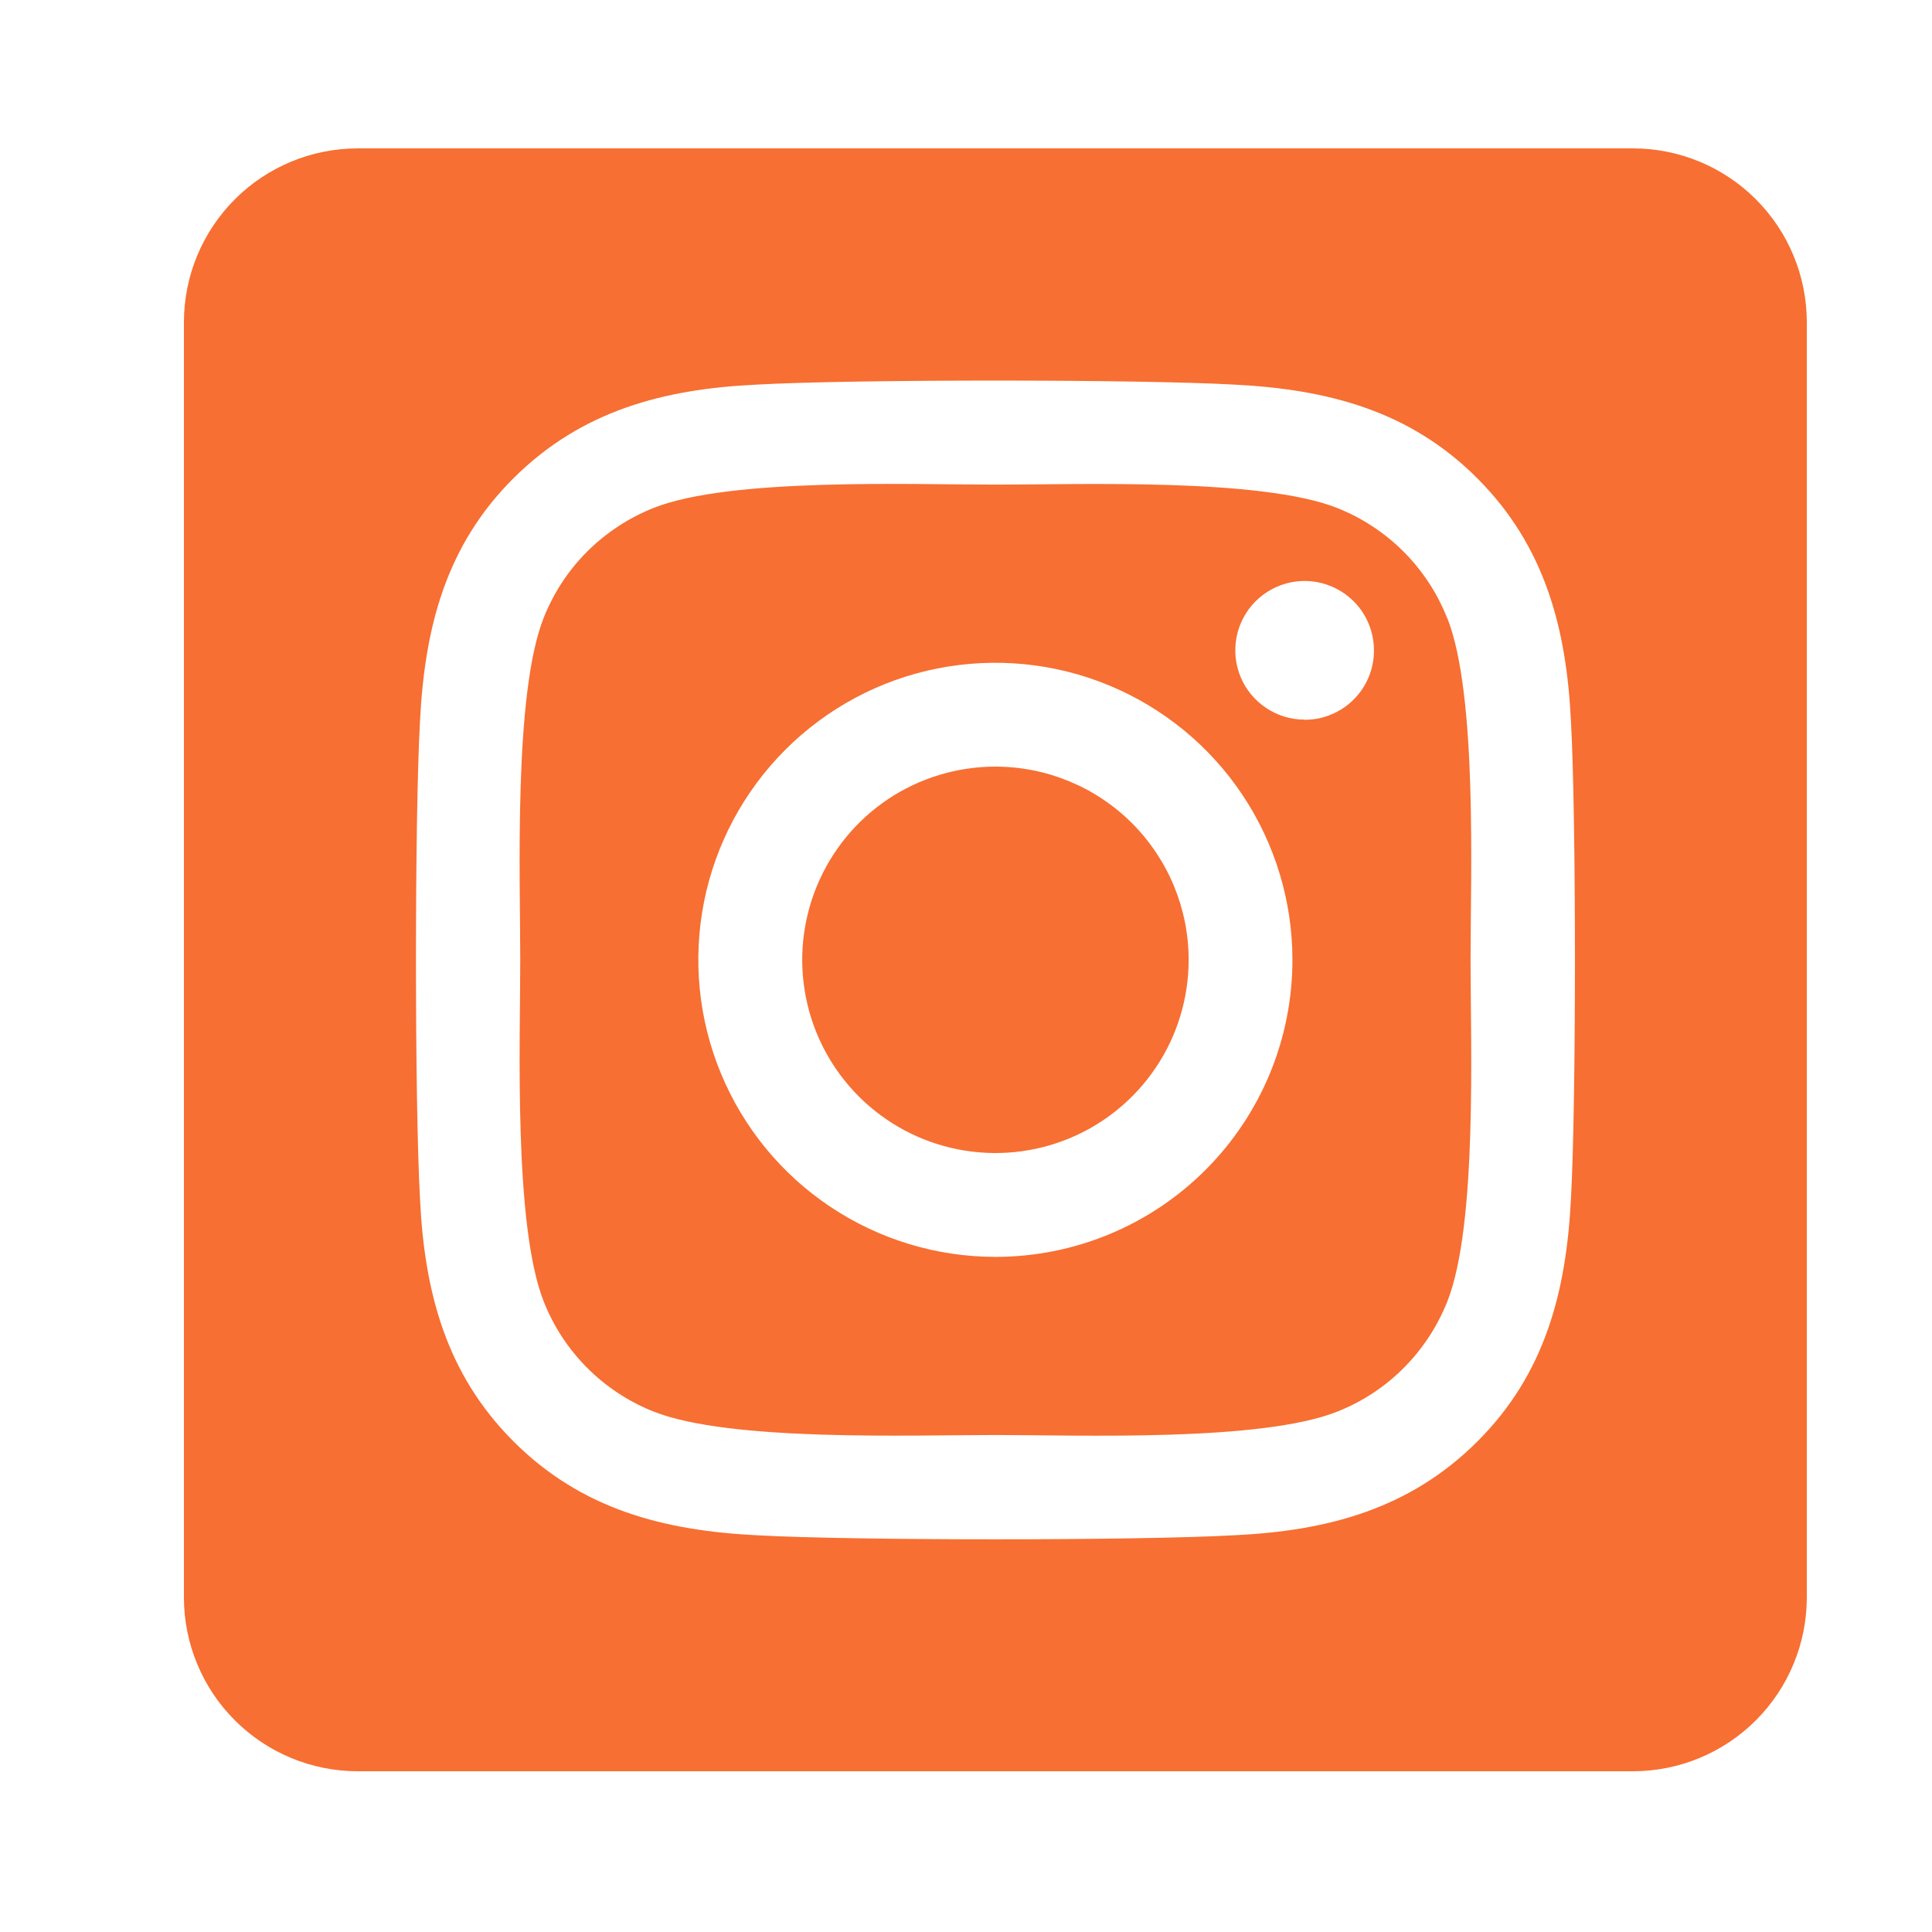 <svg width="25" height="25" viewBox="0 0 25 25" fill="none" xmlns="http://www.w3.org/2000/svg">
<path d="M12.88 9.92C12.386 9.92 11.902 10.067 11.491 10.341C11.08 10.616 10.76 11.007 10.571 11.464C10.382 11.921 10.332 12.423 10.429 12.908C10.525 13.393 10.764 13.839 11.113 14.188C11.463 14.538 11.909 14.776 12.393 14.872C12.879 14.969 13.381 14.919 13.838 14.73C14.295 14.541 14.685 14.22 14.96 13.809C15.235 13.398 15.381 12.914 15.381 12.42C15.381 11.757 15.117 11.121 14.648 10.652C14.179 10.183 13.543 9.92 12.88 9.92ZM18.726 7.998C18.599 7.675 18.406 7.382 18.161 7.137C17.916 6.892 17.623 6.7 17.3 6.572C16.316 6.184 13.972 6.271 12.88 6.271C11.788 6.271 9.446 6.18 8.459 6.572C8.137 6.7 7.844 6.892 7.598 7.137C7.353 7.382 7.161 7.675 7.034 7.998C6.646 8.982 6.732 11.328 6.732 12.419C6.732 13.511 6.646 15.854 7.036 16.842C7.163 17.164 7.355 17.457 7.6 17.702C7.846 17.948 8.139 18.14 8.461 18.267C9.445 18.656 11.789 18.569 12.882 18.569C13.975 18.569 16.315 18.659 17.302 18.267C17.625 18.14 17.918 17.948 18.163 17.702C18.408 17.457 18.6 17.164 18.728 16.842C19.119 15.857 19.029 13.511 19.029 12.42C19.029 11.329 19.119 8.986 18.728 7.998L18.726 7.998ZM12.88 16.264C12.12 16.264 11.377 16.038 10.745 15.616C10.112 15.194 9.62 14.593 9.329 13.891C9.038 13.188 8.962 12.416 9.11 11.67C9.258 10.924 9.625 10.239 10.162 9.702C10.7 9.164 11.384 8.798 12.13 8.65C12.876 8.502 13.649 8.578 14.351 8.869C15.053 9.16 15.654 9.652 16.076 10.284C16.498 10.916 16.724 11.66 16.724 12.42C16.724 12.925 16.625 13.425 16.432 13.892C16.239 14.358 15.956 14.782 15.599 15.139C15.242 15.496 14.818 15.779 14.352 15.972C13.885 16.165 13.385 16.264 12.88 16.264ZM16.882 9.312C16.705 9.312 16.531 9.26 16.384 9.161C16.236 9.063 16.121 8.923 16.053 8.759C15.985 8.595 15.967 8.414 16.002 8.24C16.036 8.066 16.122 7.906 16.247 7.781C16.373 7.655 16.532 7.57 16.706 7.535C16.881 7.5 17.061 7.518 17.225 7.586C17.389 7.654 17.529 7.769 17.628 7.916C17.726 8.064 17.779 8.237 17.779 8.415C17.779 8.533 17.757 8.65 17.712 8.759C17.667 8.868 17.601 8.967 17.518 9.05C17.435 9.134 17.336 9.2 17.227 9.245C17.119 9.291 17.002 9.314 16.884 9.314L16.882 9.312ZM21.13 1.92H4.63C4.033 1.92 3.461 2.157 3.039 2.579C2.617 3.001 2.38 3.573 2.38 4.17L2.38 20.67C2.38 21.267 2.617 21.839 3.039 22.261C3.461 22.683 4.033 22.92 4.63 22.92H21.13C21.727 22.92 22.299 22.683 22.721 22.261C23.143 21.839 23.38 21.267 23.38 20.67V4.17C23.38 3.573 23.143 3.001 22.721 2.579C22.299 2.157 21.727 1.92 21.13 1.92ZM20.328 15.514C20.267 16.715 19.993 17.78 19.116 18.654C18.239 19.529 17.175 19.809 15.975 19.866C14.737 19.936 11.026 19.936 9.788 19.866C8.586 19.805 7.525 19.531 6.647 18.654C5.769 17.778 5.492 16.713 5.435 15.514C5.365 14.275 5.365 10.563 5.435 9.326C5.496 8.125 5.767 7.06 6.647 6.186C7.527 5.311 8.591 5.034 9.788 4.977C11.026 4.907 14.737 4.907 15.975 4.977C17.177 5.038 18.241 5.312 19.116 6.189C19.991 7.065 20.27 8.13 20.328 9.332C20.397 10.566 20.397 14.274 20.328 15.514Z" fill="#F76F32"/>
</svg>
